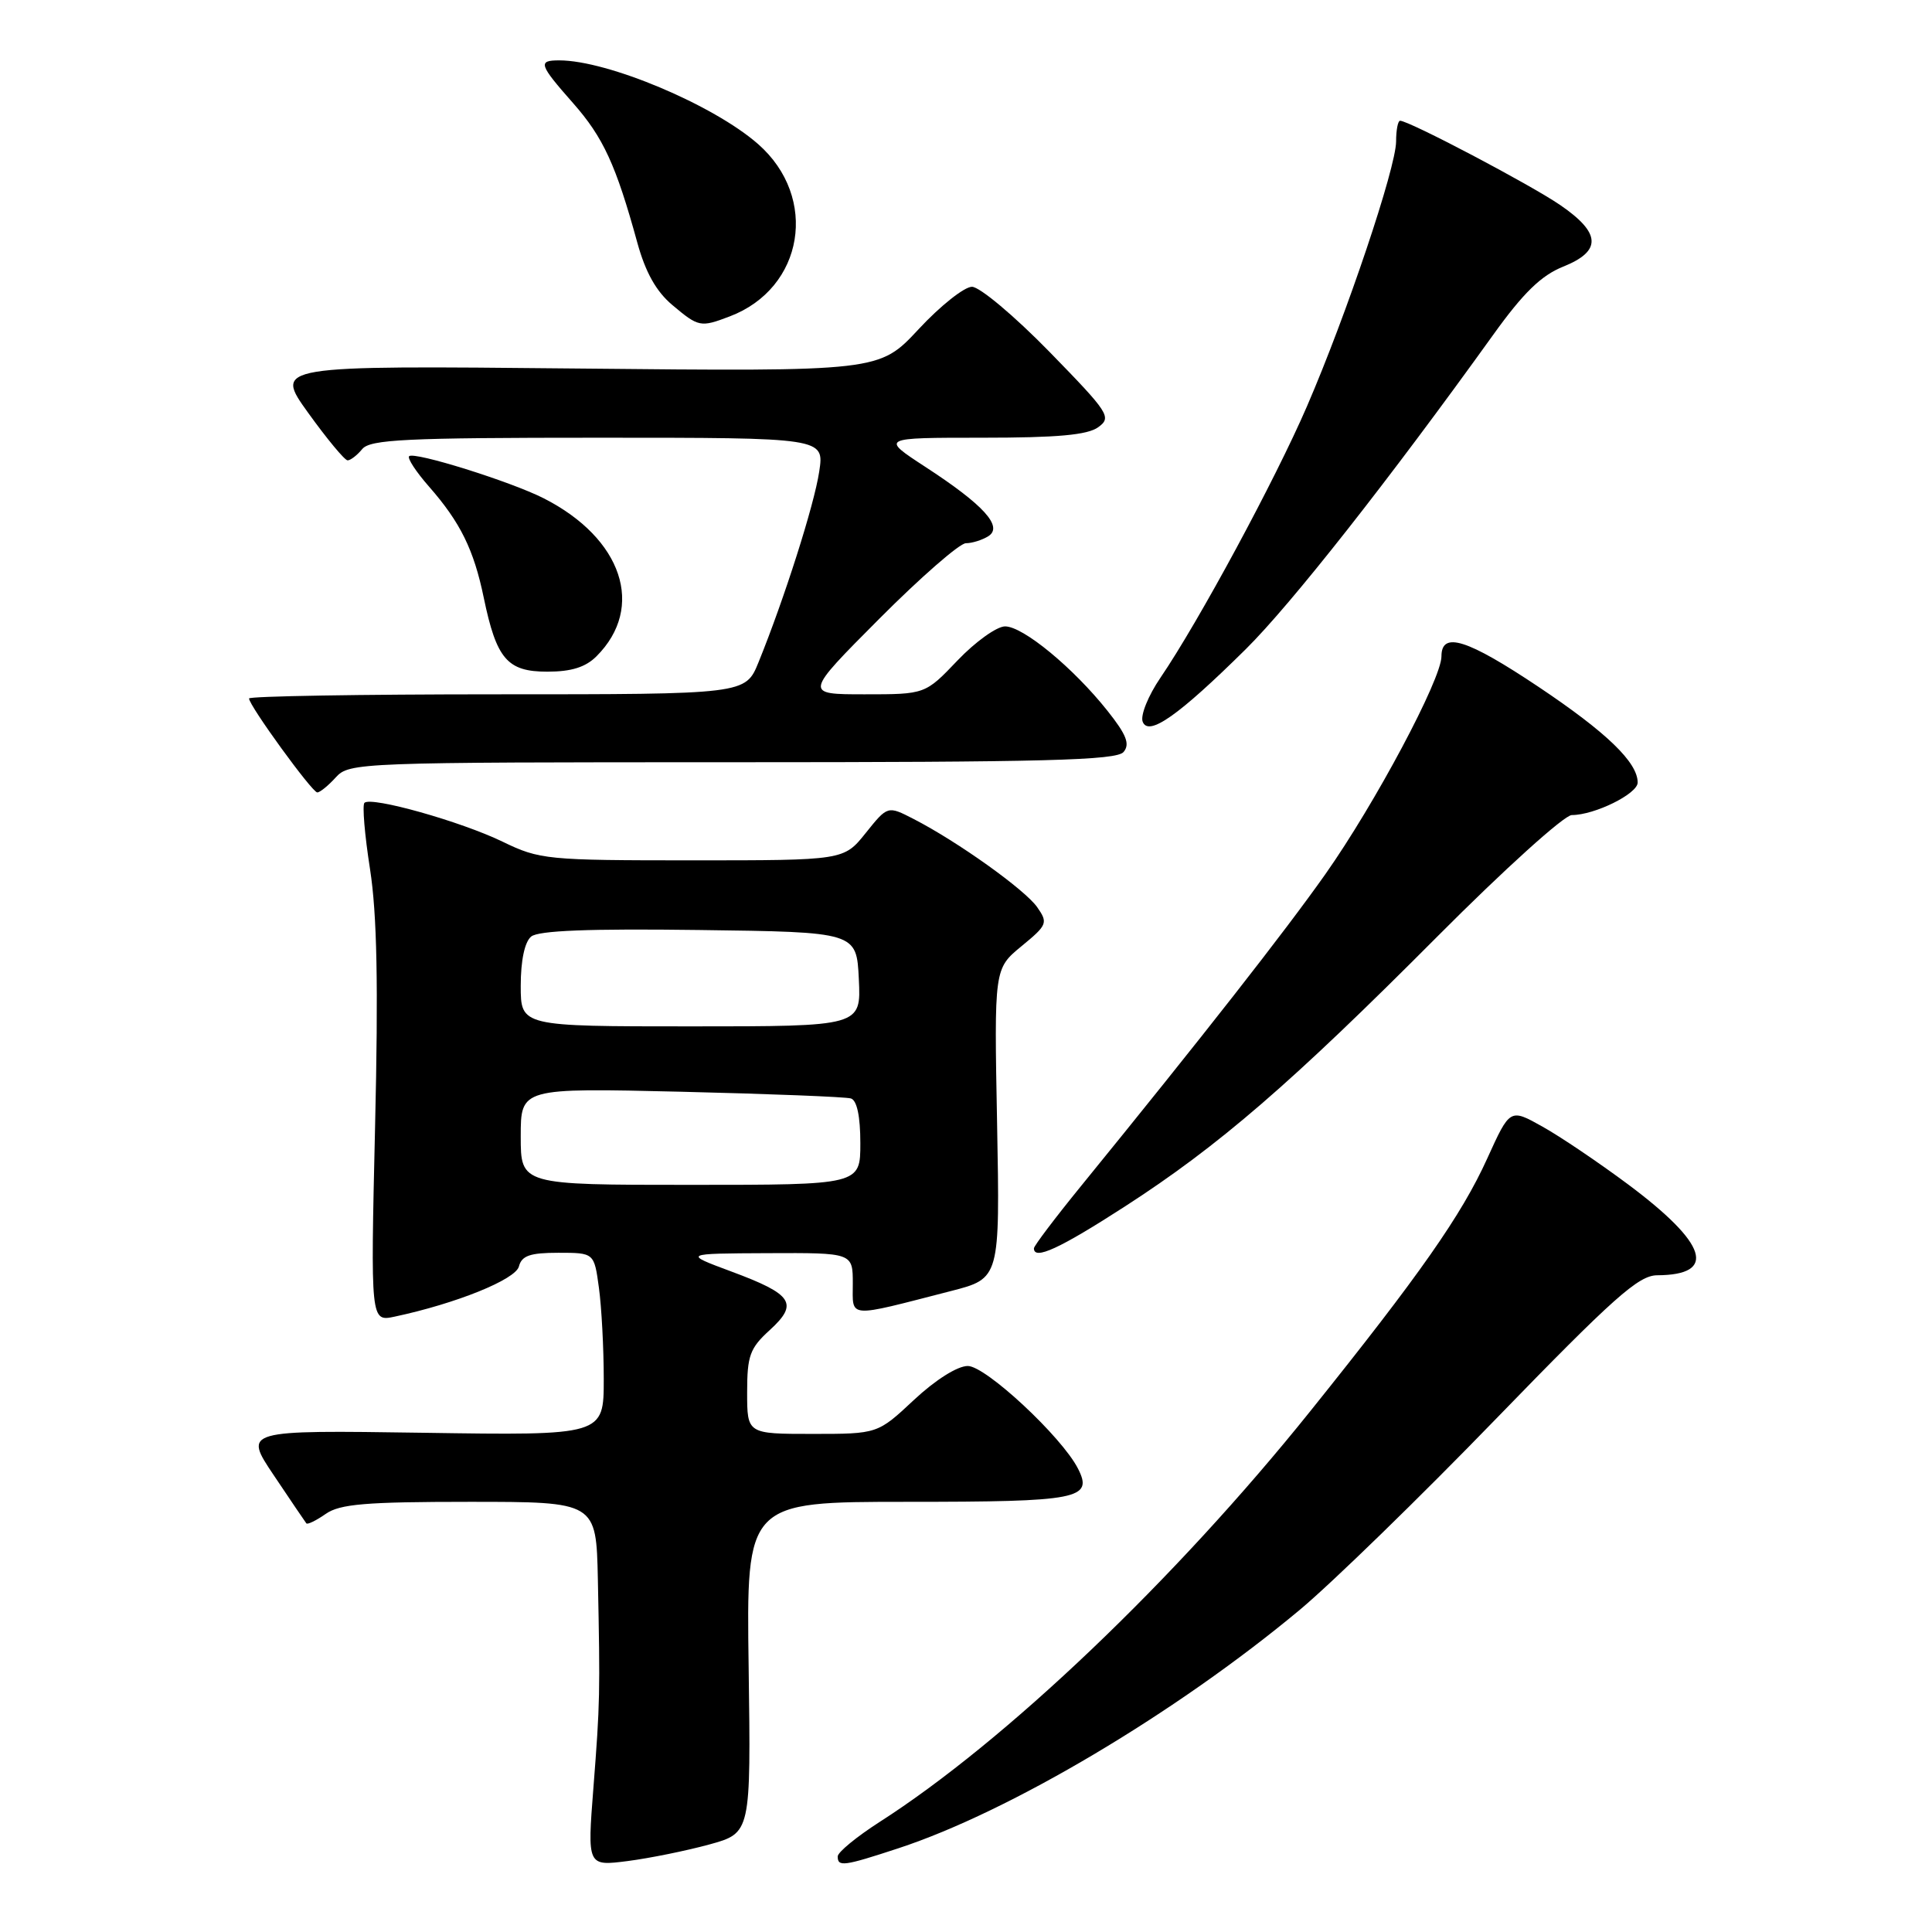<?xml version="1.0" encoding="UTF-8" standalone="no"?>
<!DOCTYPE svg PUBLIC "-//W3C//DTD SVG 1.1//EN" "http://www.w3.org/Graphics/SVG/1.1/DTD/svg11.dtd" >
<svg xmlns="http://www.w3.org/2000/svg" xmlns:xlink="http://www.w3.org/1999/xlink" version="1.1" viewBox="0 0 256 256">
 <g >
 <path fill="currentColor"
d=" M 94.00 244.40 C 99.50 242.88 99.50 242.88 99.20 220.94 C 98.89 199.00 98.89 199.00 120.25 199.00 C 142.96 199.00 144.89 198.62 142.84 194.60 C 140.70 190.39 130.62 181.00 128.24 181.00 C 126.86 181.00 123.95 182.84 121.10 185.50 C 116.29 190.00 116.29 190.00 107.65 190.00 C 99.00 190.00 99.00 190.00 99.00 184.49 C 99.00 179.63 99.36 178.64 102.00 176.24 C 105.85 172.72 105.06 171.51 96.90 168.48 C 90.50 166.10 90.50 166.10 101.75 166.05 C 113.00 166.00 113.00 166.00 113.00 170.08 C 113.00 174.72 112.08 174.65 126.00 171.07 C 132.50 169.40 132.50 169.40 132.12 148.88 C 131.73 128.36 131.73 128.36 135.35 125.38 C 138.78 122.56 138.89 122.29 137.43 120.20 C 135.80 117.88 126.88 111.51 121.06 108.52 C 117.62 106.75 117.62 106.75 114.71 110.38 C 111.81 114.00 111.81 114.00 91.75 114.00 C 72.46 114.00 71.51 113.91 66.60 111.53 C 61.08 108.85 49.17 105.50 48.29 106.38 C 47.99 106.68 48.32 110.63 49.03 115.16 C 49.96 121.14 50.14 130.51 49.70 149.27 C 49.10 175.14 49.10 175.14 52.30 174.46 C 60.43 172.73 68.31 169.55 68.76 167.81 C 69.13 166.38 70.24 166.00 73.98 166.00 C 78.73 166.00 78.73 166.00 79.36 170.64 C 79.71 173.19 80.00 178.64 80.00 182.74 C 80.00 190.21 80.00 190.21 56.13 189.85 C 32.26 189.50 32.26 189.50 36.29 195.50 C 38.50 198.80 40.44 201.66 40.59 201.85 C 40.74 202.05 41.90 201.48 43.16 200.60 C 45.03 199.29 48.45 199.00 62.22 199.00 C 79.00 199.00 79.00 199.00 79.22 209.25 C 79.53 224.44 79.51 225.59 78.63 236.89 C 77.82 247.28 77.82 247.28 83.16 246.60 C 86.10 246.22 90.97 245.23 94.00 244.40 Z  M 119.03 244.91 C 133.79 240.07 155.85 226.96 172.23 213.31 C 176.47 209.77 188.21 198.35 198.30 187.93 C 213.83 171.92 217.11 169.00 219.58 168.98 C 227.59 168.94 226.26 164.80 215.72 156.93 C 211.85 154.05 206.75 150.60 204.38 149.28 C 200.08 146.87 200.08 146.87 197.07 153.50 C 193.68 160.99 188.13 168.91 173.61 187.00 C 155.74 209.28 133.19 230.78 116.52 241.44 C 113.49 243.39 111.00 245.43 111.00 245.99 C 111.00 247.39 111.79 247.29 119.03 244.91 Z  M 149.03 159.88 C 161.49 151.84 171.12 143.52 190.49 124.06 C 199.29 115.22 207.28 108.00 208.27 108.00 C 211.30 108.00 217.00 105.18 217.00 103.69 C 217.00 101.02 212.90 97.06 203.89 91.03 C 194.39 84.68 191.00 83.61 191.00 86.97 C 191.00 89.98 182.20 106.50 175.62 115.83 C 170.24 123.46 159.26 137.48 143.24 157.16 C 139.81 161.37 137.00 165.09 137.00 165.41 C 137.00 167.02 140.40 165.45 149.03 159.88 Z  M 44.50 103.00 C 46.26 101.05 47.58 101.00 97.03 101.00 C 138.50 101.00 147.96 100.75 148.88 99.64 C 149.75 98.60 149.27 97.36 146.75 94.19 C 142.22 88.49 135.57 83.00 133.18 83.00 C 132.08 83.00 129.25 85.03 126.89 87.50 C 122.60 92.00 122.60 92.00 114.57 92.00 C 106.54 92.00 106.54 92.00 116.50 82.00 C 121.98 76.50 127.15 71.99 127.98 71.98 C 128.82 71.98 130.16 71.55 130.96 71.05 C 132.96 69.78 130.34 66.89 122.59 61.85 C 116.69 58.00 116.69 58.00 130.15 58.00 C 140.10 58.00 144.12 57.64 145.53 56.60 C 147.33 55.29 146.96 54.72 139.04 46.60 C 134.42 41.87 129.81 38.00 128.79 38.00 C 127.78 38.00 124.59 40.53 121.72 43.62 C 116.50 49.23 116.50 49.23 76.41 48.83 C 36.32 48.43 36.32 48.43 40.84 54.71 C 43.33 58.17 45.68 61.00 46.06 61.00 C 46.44 61.00 47.32 60.33 48.00 59.50 C 49.06 58.23 53.80 58.00 79.24 58.00 C 109.23 58.00 109.23 58.00 108.55 62.49 C 107.89 66.90 103.92 79.36 100.51 87.75 C 98.78 92.00 98.78 92.00 65.89 92.00 C 47.80 92.00 33.00 92.25 33.00 92.55 C 33.00 93.49 41.36 105.00 42.04 105.00 C 42.40 105.00 43.50 104.10 44.50 103.00 Z  M 165.08 86.01 C 171.07 80.08 183.99 63.67 197.86 44.36 C 201.85 38.80 204.22 36.50 207.11 35.34 C 212.26 33.28 212.16 30.89 206.75 27.18 C 202.82 24.48 186.71 16.00 185.52 16.00 C 185.23 16.00 184.99 17.24 184.99 18.75 C 184.97 22.25 178.43 41.70 173.18 53.84 C 168.98 63.57 158.82 82.39 153.76 89.81 C 152.15 92.17 151.09 94.79 151.41 95.63 C 152.18 97.63 156.15 94.84 165.08 86.01 Z  M 79.04 86.96 C 85.53 80.47 82.47 71.33 72.05 66.03 C 67.66 63.80 54.87 59.80 54.21 60.45 C 53.95 60.72 55.14 62.53 56.85 64.48 C 60.99 69.20 62.78 72.82 64.10 79.20 C 65.79 87.34 67.22 89.00 72.52 89.00 C 75.70 89.00 77.59 88.41 79.04 86.96 Z  M 96.68 41.93 C 106.53 38.20 108.52 26.17 100.45 19.09 C 94.54 13.90 80.52 8.00 74.10 8.00 C 71.24 8.00 71.40 8.52 75.95 13.68 C 79.94 18.21 81.62 21.86 84.45 32.16 C 85.53 36.08 86.95 38.62 89.08 40.41 C 92.57 43.35 92.82 43.40 96.68 41.93 Z  M 69.00 150.58 C 69.00 144.16 69.00 144.16 90.25 144.66 C 101.94 144.94 112.06 145.34 112.75 145.55 C 113.55 145.80 114.00 147.92 114.00 151.47 C 114.00 157.00 114.00 157.00 91.50 157.00 C 69.00 157.00 69.00 157.00 69.00 150.58 Z  M 69.00 130.62 C 69.00 127.28 69.52 124.81 70.38 124.10 C 71.34 123.30 78.07 123.04 92.63 123.23 C 113.50 123.50 113.50 123.50 113.80 129.75 C 114.10 136.00 114.10 136.00 91.55 136.00 C 69.00 136.00 69.00 136.00 69.00 130.62 Z "/>
</g>
</svg>